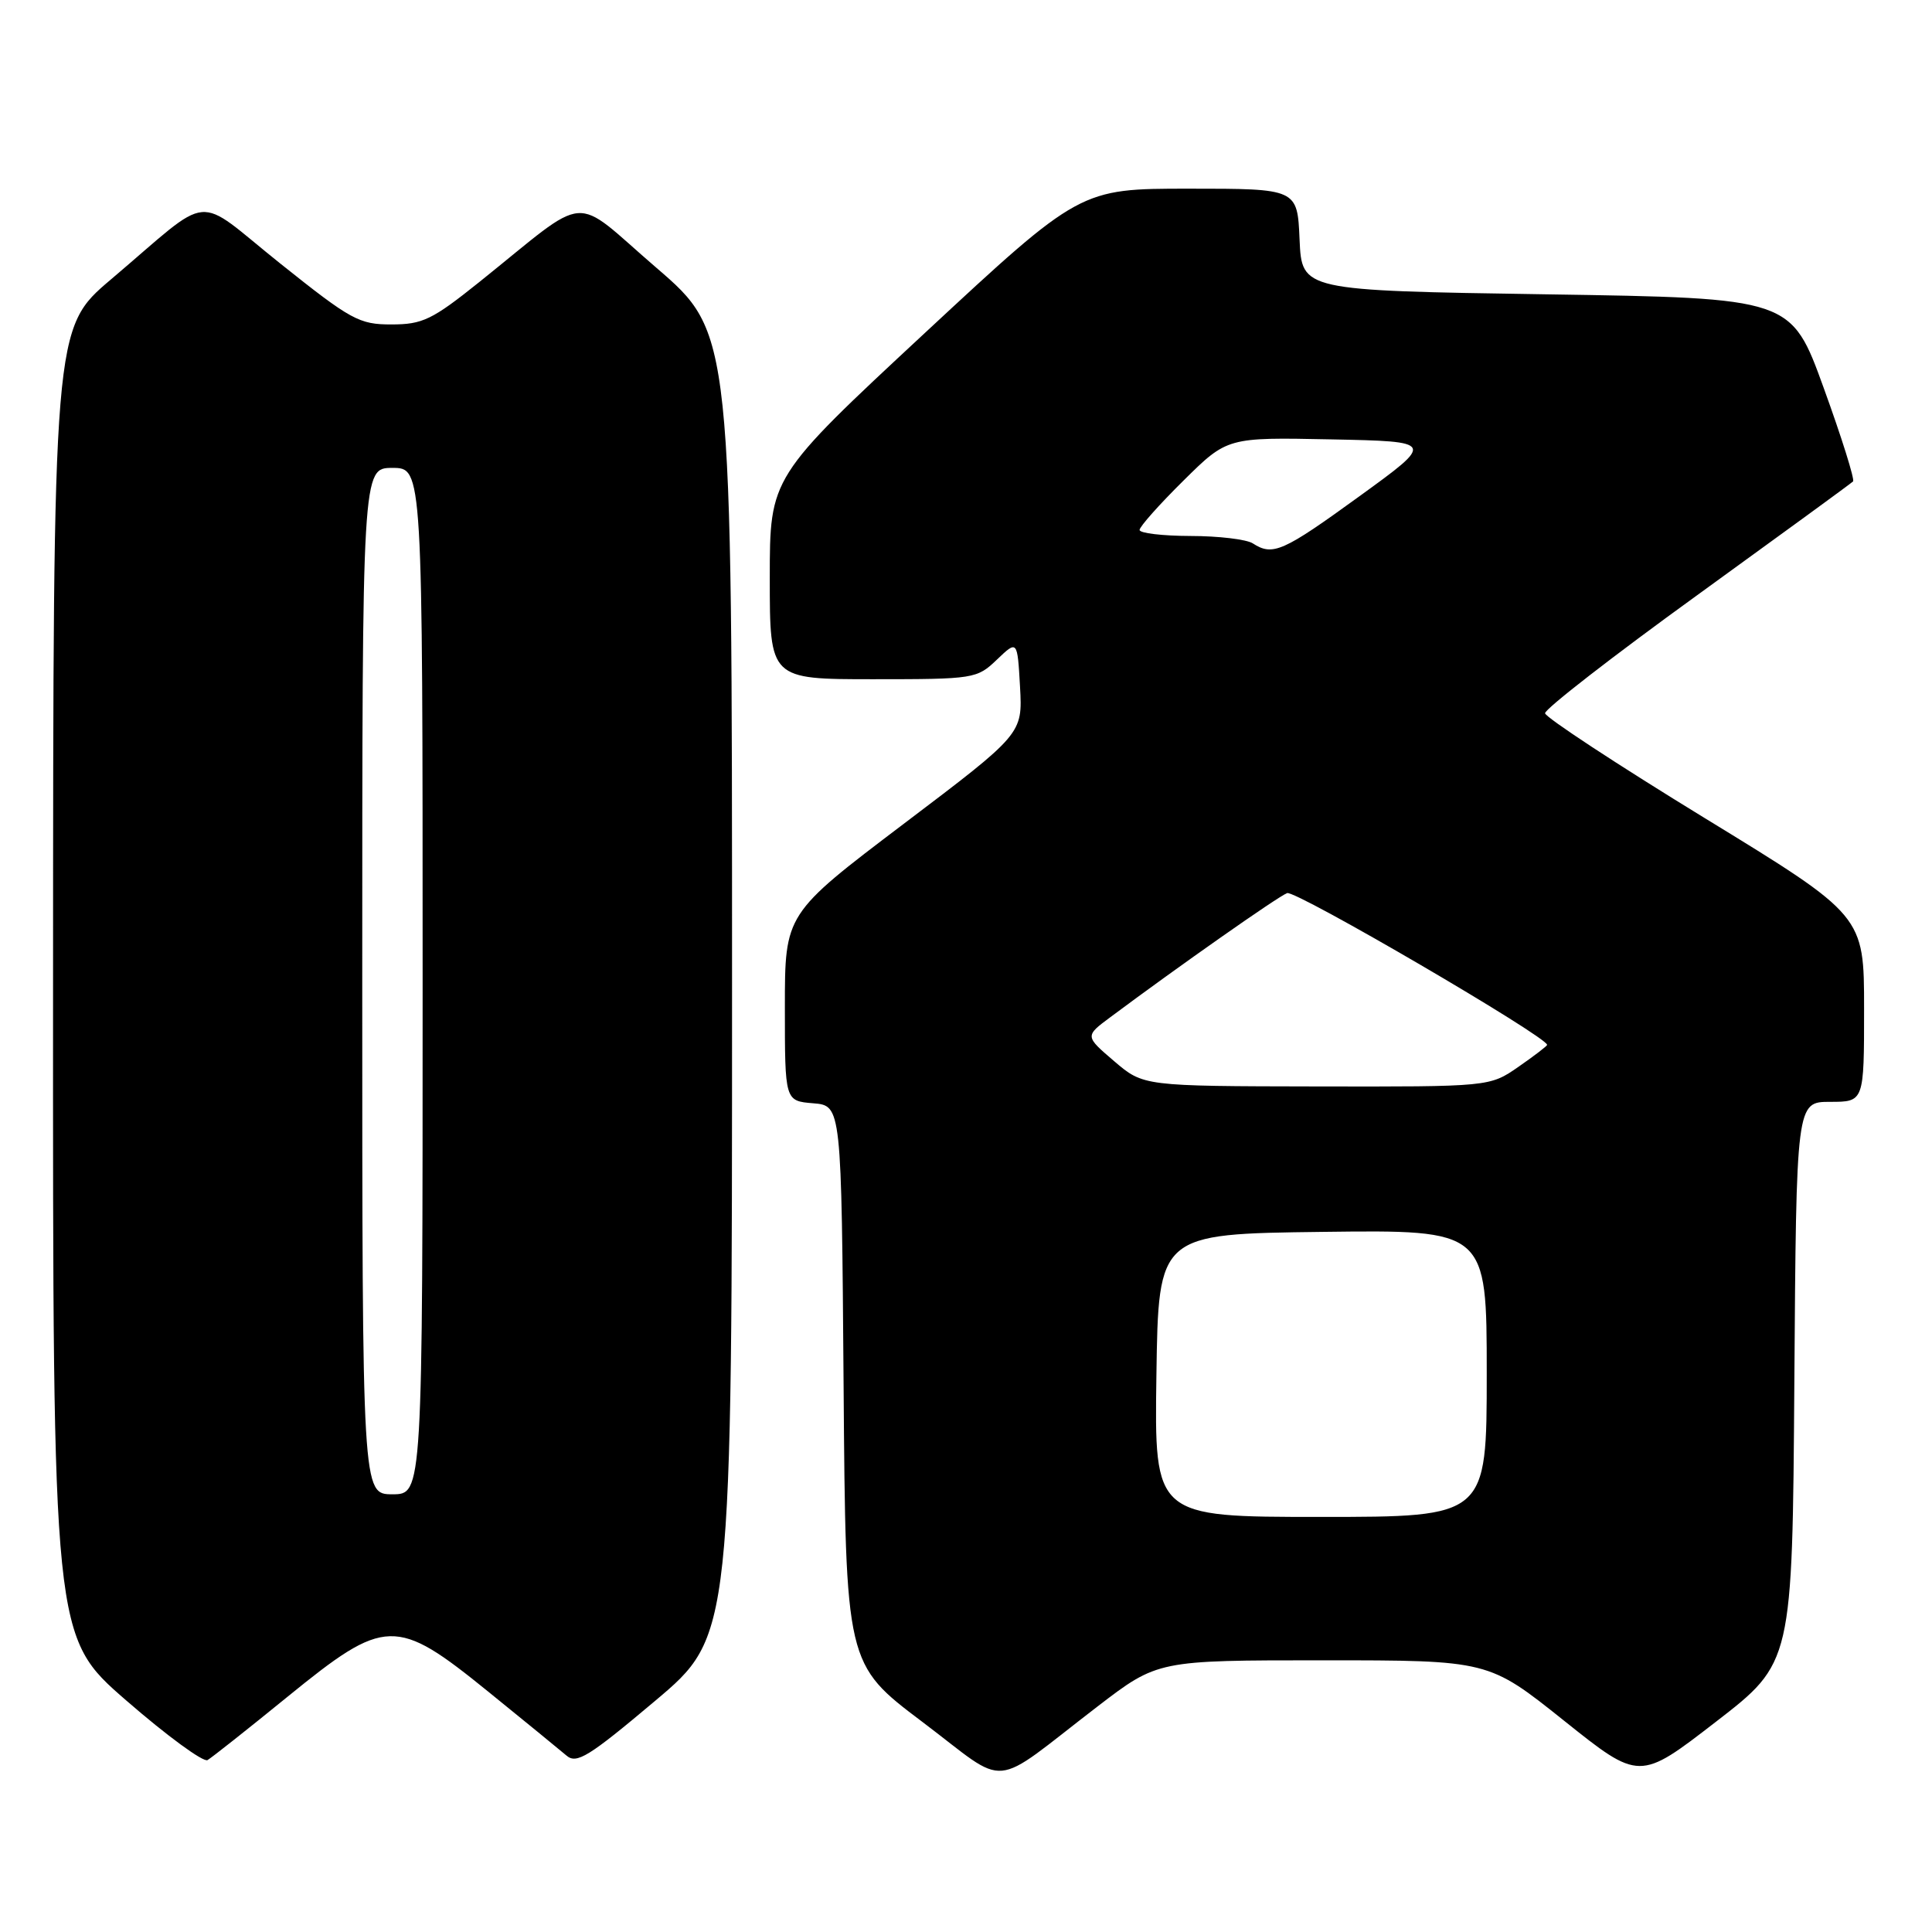<?xml version="1.0" encoding="UTF-8" standalone="no"?>
<!DOCTYPE svg PUBLIC "-//W3C//DTD SVG 1.1//EN" "http://www.w3.org/Graphics/SVG/1.1/DTD/svg11.dtd" >
<svg xmlns="http://www.w3.org/2000/svg" xmlns:xlink="http://www.w3.org/1999/xlink" version="1.1" viewBox="0 0 256 256">
 <g >
 <path fill="currentColor"
d=" M 145.45 226.10 C 153.41 220.00 153.41 220.00 175.32 220.00 C 197.23 220.00 197.23 220.00 207.23 227.99 C 217.23 235.98 217.23 235.98 227.36 228.15 C 237.50 220.32 237.50 220.32 237.76 183.16 C 238.02 146.00 238.02 146.00 242.51 146.00 C 247.00 146.00 247.00 146.00 247.00 133.66 C 247.00 121.32 247.00 121.32 225.90 108.41 C 214.30 101.31 204.77 95.05 204.73 94.51 C 204.68 93.96 213.75 86.92 224.88 78.87 C 236.01 70.81 245.31 64.03 245.54 63.79 C 245.78 63.55 244.04 57.99 241.66 51.43 C 237.34 39.50 237.34 39.50 204.92 39.00 C 172.50 38.50 172.50 38.50 172.20 31.75 C 171.91 25.00 171.91 25.00 157.52 25.00 C 143.13 25.00 143.13 25.00 122.56 44.11 C 102.00 63.22 102.00 63.22 102.00 76.61 C 102.00 90.00 102.00 90.00 115.70 90.00 C 129.08 90.00 129.45 89.94 132.10 87.40 C 134.81 84.81 134.81 84.81 135.16 91.02 C 135.50 97.24 135.50 97.24 119.75 109.16 C 104.00 121.09 104.00 121.09 104.00 133.48 C 104.00 145.88 104.00 145.88 107.75 146.19 C 111.50 146.50 111.50 146.50 111.78 183.50 C 112.06 220.50 112.06 220.50 122.23 228.17 C 133.92 236.99 130.93 237.25 145.45 226.10 Z  M 38.11 224.82 C 51.08 214.27 52.45 214.23 64.68 224.14 C 69.53 228.07 74.20 231.89 75.06 232.62 C 76.40 233.78 78.00 232.79 86.81 225.37 C 97.00 216.79 97.00 216.79 97.00 130.45 C 97.00 44.11 97.00 44.11 86.96 35.47 C 75.54 25.64 78.44 25.40 63.50 37.38 C 57.27 42.37 55.99 42.99 51.88 42.99 C 47.59 43.00 46.52 42.41 37.14 34.92 C 25.51 25.63 28.48 25.35 14.73 37.00 C 7.05 43.50 7.05 43.50 7.03 130.19 C 7.00 216.88 7.00 216.88 16.75 225.34 C 22.11 230.00 26.95 233.54 27.50 233.22 C 28.05 232.90 32.83 229.12 38.11 224.82 Z  M 153.23 182.25 C 153.50 163.50 153.50 163.50 175.25 163.23 C 197.00 162.96 197.00 162.96 197.00 181.98 C 197.00 201.00 197.00 201.00 174.98 201.00 C 152.96 201.00 152.96 201.00 153.23 182.25 Z  M 147.63 140.61 C 143.75 137.29 143.75 137.29 147.13 134.78 C 156.18 128.03 169.30 118.82 170.55 118.34 C 171.66 117.91 205.00 137.38 205.00 138.45 C 205.00 138.60 203.29 139.91 201.20 141.36 C 197.39 144.00 197.39 144.00 174.45 143.96 C 151.50 143.92 151.50 143.92 147.63 140.61 Z  M 166.00 72.00 C 165.18 71.47 161.46 71.02 157.75 71.02 C 154.04 71.01 151.00 70.65 151.00 70.22 C 151.00 69.79 153.61 66.85 156.81 63.69 C 162.62 57.94 162.62 57.94 176.38 58.22 C 190.14 58.50 190.14 58.50 180.14 65.75 C 169.97 73.13 168.65 73.71 166.00 72.00 Z  M 48.00 130.00 C 48.00 62.00 48.00 62.00 52.00 62.00 C 56.00 62.00 56.00 62.00 56.00 130.00 C 56.00 198.00 56.00 198.00 52.00 198.00 C 48.00 198.00 48.00 198.00 48.00 130.00 Z "/>
</g>
</svg>